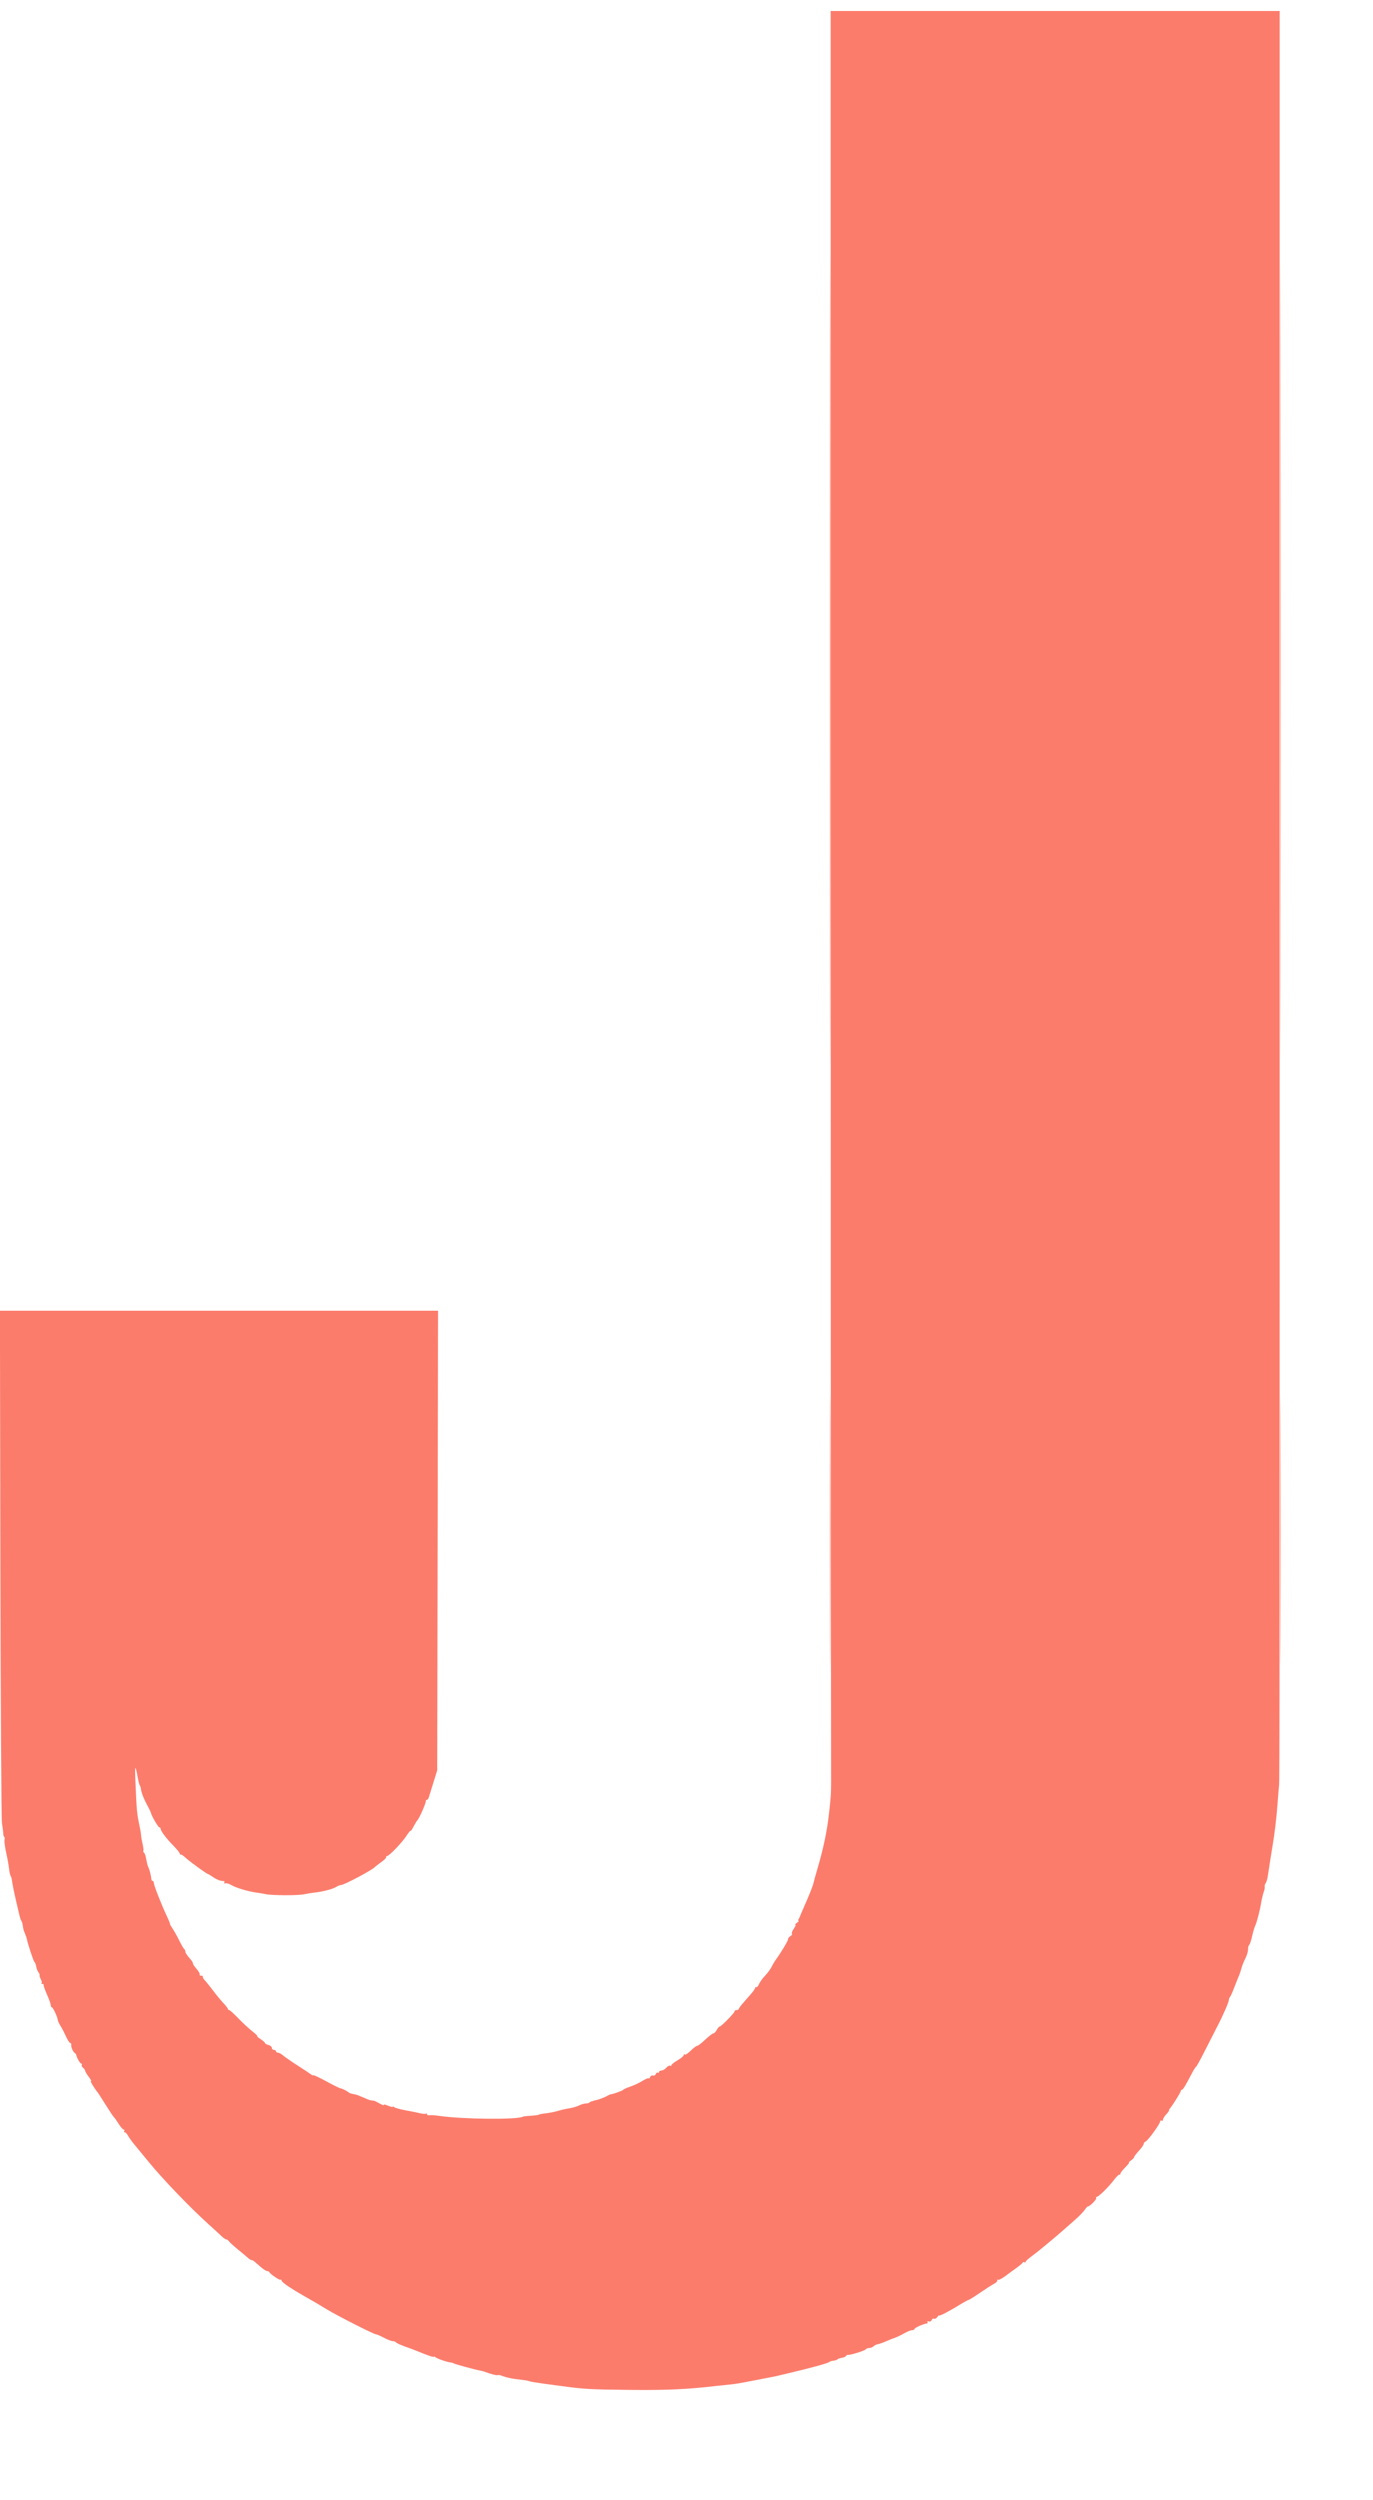 <svg id="svg" version="1.1" xmlns="http://www.w3.org/2000/svg" xmlns:xlink="http://www.w3.org/1999/xlink" width="400" height="727.778" viewBox="0, 0, 400,727.778"><g id="svgg"><path id="path0" d="M242.003 192.500 C 242.005 342.533,242.053 469.064,242.128 518.800 C 242.133 522.136,241.998 524.013,241.393 529.000 C 240.811 533.806,239.763 538.611,237.991 544.600 C 237.535 546.140,237.113 547.670,237.053 548.000 C 236.889 548.899,235.823 551.586,233.957 555.800 C 233.470 556.900,233.052 557.890,233.030 558.000 C 233.007 558.110,232.845 558.425,232.670 558.700 C 232.496 558.975,232.488 559.200,232.653 559.200 C 232.818 559.200,232.604 559.464,232.176 559.787 C 231.749 560.110,231.547 560.380,231.727 560.387 C 231.907 560.394,231.688 560.915,231.239 561.545 C 230.791 562.175,230.552 562.818,230.708 562.975 C 230.865 563.132,230.680 563.435,230.297 563.650 C 229.914 563.864,229.600 564.262,229.600 564.533 C 229.600 565.009,227.619 568.346,226.124 570.389 C 225.726 570.933,225.130 571.929,224.800 572.602 C 224.470 573.274,223.621 574.425,222.914 575.158 C 222.206 575.891,221.403 576.997,221.129 577.616 C 220.855 578.236,220.488 578.655,220.315 578.548 C 220.142 578.440,220.000 578.526,220.000 578.738 C 220.000 578.950,219.472 579.725,218.828 580.461 C 218.183 581.198,217.106 582.430,216.434 583.200 C 215.762 583.970,215.210 584.735,215.206 584.900 C 215.203 585.065,214.930 585.200,214.600 585.200 C 214.270 585.200,214.000 585.367,214.000 585.570 C 214.000 586.027,210.107 590.000,209.659 590.000 C 209.481 590.000,209.094 590.450,208.800 591.000 C 208.506 591.550,208.064 592.000,207.818 592.000 C 207.572 592.000,206.513 592.810,205.465 593.800 C 204.417 594.790,203.380 595.600,203.162 595.600 C 202.943 595.600,202.330 596.005,201.801 596.500 C 200.138 598.055,199.692 598.359,199.443 598.109 C 199.309 597.976,199.200 598.069,199.200 598.316 C 199.200 598.564,198.390 599.241,197.400 599.821 C 196.410 600.401,195.600 601.050,195.600 601.262 C 195.600 601.474,195.425 601.539,195.211 601.407 C 194.997 601.274,194.507 601.534,194.122 601.983 C 193.737 602.432,193.102 602.800,192.711 602.800 C 192.320 602.800,192.000 602.991,192.000 603.224 C 192.000 603.457,191.839 603.548,191.642 603.426 C 191.445 603.304,191.173 603.492,191.039 603.844 C 190.904 604.195,190.540 604.386,190.230 604.267 C 189.920 604.148,189.557 604.335,189.424 604.683 C 189.290 605.030,189.076 605.209,188.947 605.080 C 188.818 604.951,188.012 605.287,187.157 605.827 C 186.302 606.367,184.746 607.098,183.701 607.452 C 182.655 607.805,181.710 608.227,181.600 608.389 C 181.411 608.668,178.429 609.756,178.000 609.703 C 177.890 609.690,177.440 609.880,177.000 610.125 C 176.560 610.371,176.110 610.594,176.000 610.620 C 175.890 610.647,175.499 610.802,175.131 610.965 C 174.763 611.128,174.133 611.324,173.731 611.400 C 173.329 611.476,172.955 611.575,172.900 611.619 C 172.845 611.664,172.635 611.723,172.433 611.750 C 172.232 611.778,171.932 611.935,171.767 612.100 C 171.602 612.265,171.092 612.401,170.633 612.402 C 170.175 612.404,169.320 612.656,168.733 612.962 C 168.146 613.268,166.886 613.640,165.933 613.787 C 164.980 613.935,163.619 614.236,162.909 614.456 C 161.645 614.848,159.812 615.202,158.180 615.370 C 157.729 615.416,157.189 615.547,156.980 615.661 C 156.771 615.774,155.701 615.914,154.603 615.970 C 153.505 616.026,152.489 616.145,152.345 616.234 C 150.861 617.151,134.755 617.003,128.000 616.010 C 126.790 615.833,125.485 615.747,125.100 615.821 C 124.715 615.894,124.400 615.774,124.400 615.553 C 124.400 615.333,124.248 615.247,124.062 615.361 C 123.877 615.476,123.112 615.420,122.362 615.237 C 121.613 615.053,119.740 614.677,118.200 614.400 C 116.660 614.122,115.175 613.717,114.900 613.499 C 114.625 613.281,114.400 613.216,114.400 613.356 C 114.400 613.496,113.763 613.345,112.985 613.020 C 112.207 612.694,111.680 612.606,111.815 612.824 C 111.949 613.042,111.415 612.858,110.627 612.415 C 109.839 611.972,109.105 611.608,108.997 611.605 C 108.768 611.599,108.365 611.540,107.800 611.430 C 107.580 611.387,106.690 611.030,105.822 610.638 C 104.954 610.245,103.964 609.868,103.622 609.800 C 102.241 609.525,101.791 609.391,101.600 609.200 C 101.212 608.812,99.606 608.000,99.226 608.000 C 99.015 608.000,97.183 607.099,95.157 605.998 C 93.130 604.896,91.391 604.076,91.293 604.174 C 91.195 604.272,90.909 604.179,90.657 603.967 C 90.406 603.756,88.670 602.603,86.800 601.405 C 84.930 600.208,82.980 598.862,82.466 598.414 C 81.952 597.966,81.277 597.600,80.966 597.600 C 80.655 597.600,80.400 597.420,80.400 597.200 C 80.400 596.980,80.130 596.800,79.800 596.800 C 79.470 596.800,79.200 596.533,79.200 596.208 C 79.200 595.882,78.750 595.502,78.200 595.364 C 77.650 595.226,77.200 594.970,77.200 594.796 C 77.200 594.621,76.615 594.104,75.900 593.646 C 75.185 593.188,74.761 592.810,74.958 592.807 C 75.154 592.803,74.524 592.183,73.558 591.429 C 72.591 590.675,70.746 588.965,69.458 587.629 C 68.170 586.293,66.955 585.200,66.758 585.200 C 66.561 585.200,66.400 585.058,66.400 584.883 C 66.400 584.709,65.795 583.925,65.055 583.141 C 64.315 582.357,62.985 580.744,62.099 579.557 C 61.213 578.371,60.119 577.014,59.668 576.543 C 59.217 576.071,58.957 575.576,59.091 575.443 C 59.224 575.309,59.023 575.200,58.643 575.200 C 58.263 575.200,58.051 575.041,58.171 574.848 C 58.290 574.654,57.864 573.895,57.224 573.161 C 56.583 572.428,56.128 571.717,56.211 571.582 C 56.294 571.448,55.831 570.755,55.181 570.044 C 54.532 569.333,54.000 568.502,54.000 568.199 C 54.000 567.895,53.855 567.558,53.678 567.448 C 53.501 567.339,52.837 566.203,52.204 564.924 C 51.571 563.646,50.682 562.060,50.228 561.400 C 49.774 560.740,49.472 560.200,49.556 560.200 C 49.640 560.200,49.136 558.974,48.435 557.476 C 46.866 554.119,44.800 548.796,44.800 548.109 C 44.800 547.829,44.650 547.600,44.467 547.600 C 44.283 547.600,44.117 547.375,44.096 547.100 C 44.025 546.129,43.558 544.268,43.227 543.638 C 43.043 543.287,42.766 542.236,42.612 541.302 C 42.457 540.368,42.163 539.501,41.959 539.374 C 41.754 539.248,41.669 539.012,41.769 538.851 C 41.868 538.689,41.761 537.757,41.529 536.778 C 41.297 535.800,41.109 534.730,41.110 534.400 C 41.111 534.070,40.961 533.080,40.778 532.200 C 39.850 527.750,39.840 527.649,39.451 518.600 C 39.236 513.609,39.405 513.478,40.225 518.000 C 40.365 518.770,40.592 519.580,40.729 519.800 C 40.866 520.020,40.993 520.380,41.011 520.600 C 41.092 521.622,41.822 523.575,42.805 525.400 C 43.397 526.500,43.906 527.536,43.936 527.703 C 44.087 528.556,46.067 532.000,46.407 532.000 C 46.623 532.000,46.800 532.187,46.800 532.416 C 46.800 533.063,48.412 535.203,50.500 537.330 C 51.545 538.395,52.400 539.461,52.400 539.699 C 52.400 539.938,52.496 540.037,52.614 539.919 C 52.732 539.802,53.378 540.219,54.051 540.847 C 55.224 541.943,60.264 545.600,60.601 545.600 C 60.691 545.600,61.428 546.050,62.238 546.600 C 63.049 547.150,64.147 547.600,64.679 547.600 C 65.297 547.600,65.546 547.764,65.368 548.052 C 65.197 548.329,65.304 548.426,65.644 548.302 C 65.950 548.191,66.740 548.422,67.400 548.815 C 68.737 549.611,72.158 550.640,74.600 550.981 C 75.480 551.104,76.740 551.318,77.400 551.457 C 79.266 551.850,86.819 551.874,88.600 551.491 C 89.480 551.303,90.830 551.082,91.600 551.000 C 93.999 550.745,96.961 549.981,97.886 549.378 C 98.373 549.060,99.034 548.800,99.355 548.800 C 100.226 548.800,108.535 544.389,109.200 543.573 C 109.310 543.438,110.159 542.783,111.087 542.117 C 112.014 541.451,112.659 540.792,112.520 540.653 C 112.381 540.514,112.461 540.400,112.698 540.400 C 113.341 540.400,117.135 536.457,118.451 534.422 C 119.083 533.444,119.608 532.814,119.618 533.022 C 119.627 533.230,120.012 532.680,120.473 531.800 C 120.933 530.920,121.420 530.110,121.555 530.000 C 122.088 529.565,124.174 524.824,124.064 524.300 C 124.029 524.135,124.159 524.000,124.353 524.000 C 124.548 524.000,124.803 523.685,124.921 523.300 C 125.039 522.915,125.639 520.980,126.255 519.000 L 127.374 515.400 127.498 448.500 L 127.622 381.600 63.801 381.600 L -0.020 381.600 0.115 455.300 C 0.189 495.835,0.393 529.810,0.568 530.800 C 0.743 531.790,0.912 533.095,0.943 533.700 C 0.974 534.305,1.110 534.800,1.245 534.800 C 1.379 534.800,1.414 535.205,1.323 535.700 C 1.232 536.195,1.445 537.860,1.797 539.400 C 2.148 540.940,2.521 542.988,2.626 543.951 C 2.731 544.914,2.939 545.901,3.089 546.144 C 3.239 546.387,3.396 546.859,3.437 547.193 C 3.586 548.404,4.044 550.669,4.814 554.000 C 5.883 558.624,5.914 558.736,6.252 559.285 C 6.416 559.549,6.597 560.204,6.654 560.739 C 6.711 561.274,6.886 562.002,7.044 562.356 C 7.202 562.710,7.369 563.135,7.415 563.300 C 7.462 563.465,7.536 563.645,7.581 563.700 C 7.625 563.755,7.717 564.070,7.784 564.400 C 8.132 566.093,9.765 571.027,10.038 571.209 C 10.210 571.323,10.443 571.924,10.555 572.543 C 10.668 573.163,10.955 573.905,11.194 574.193 C 11.433 574.480,11.584 574.870,11.529 575.058 C 11.475 575.246,11.642 575.781,11.901 576.247 C 12.160 576.713,12.258 577.208,12.119 577.347 C 11.980 577.486,12.077 577.600,12.333 577.600 C 12.590 577.600,12.771 577.735,12.736 577.900 C 12.669 578.219,12.863 578.757,14.054 581.551 C 14.464 582.514,14.800 583.549,14.800 583.851 C 14.800 584.153,14.938 584.400,15.106 584.400 C 15.436 584.400,16.781 587.289,16.829 588.103 C 16.845 588.376,17.198 589.140,17.614 589.800 C 18.029 590.460,18.758 591.855,19.234 592.900 C 19.709 593.945,20.264 594.800,20.467 594.800 C 20.669 594.800,20.799 595.025,20.754 595.300 C 20.648 595.959,21.231 597.326,21.771 597.685 C 22.007 597.842,22.213 598.112,22.229 598.285 C 22.291 598.975,23.350 600.800,23.688 600.800 C 23.885 600.800,23.949 600.960,23.828 601.155 C 23.707 601.350,23.877 601.732,24.204 602.004 C 24.532 602.276,24.800 602.668,24.800 602.876 C 24.800 603.083,25.295 603.907,25.900 604.707 C 26.505 605.506,26.772 606.021,26.493 605.852 C 26.046 605.580,27.381 607.869,28.354 609.040 C 28.555 609.282,29.663 610.992,30.817 612.840 C 31.971 614.688,33.043 616.290,33.198 616.400 C 33.353 616.510,33.960 617.365,34.545 618.300 C 35.131 619.235,35.798 620.000,36.029 620.000 C 36.259 620.000,36.336 620.180,36.200 620.400 C 36.064 620.620,36.138 620.800,36.364 620.800 C 36.590 620.800,37.005 621.232,37.287 621.759 C 37.569 622.286,38.374 623.411,39.075 624.259 C 39.776 625.107,41.727 627.480,43.411 629.533 C 47.464 634.475,55.382 642.713,60.585 647.400 C 62.050 648.720,63.764 650.295,64.394 650.900 C 65.023 651.505,65.723 652.000,65.949 652.000 C 66.175 652.000,66.504 652.228,66.680 652.506 C 66.856 652.784,67.990 653.819,69.200 654.806 C 70.410 655.793,71.749 656.915,72.175 657.300 C 72.602 657.685,73.105 658.000,73.292 658.000 C 73.480 658.000,73.851 658.186,74.117 658.412 C 74.383 658.639,75.217 659.359,75.972 660.012 C 76.727 660.666,77.567 661.200,77.839 661.200 C 78.111 661.200,78.393 661.335,78.467 661.500 C 78.727 662.087,81.505 663.961,81.751 663.716 C 81.888 663.579,82.000 663.653,82.000 663.880 C 82.000 664.418,84.479 666.119,89.066 668.727 C 91.986 670.388,92.050 670.426,95.200 672.332 C 98.361 674.246,108.911 679.600,109.520 679.600 C 109.761 679.600,110.804 680.050,111.838 680.600 C 112.873 681.150,114.042 681.600,114.436 681.600 C 114.830 681.600,115.248 681.753,115.363 681.941 C 115.479 682.128,116.435 682.593,117.487 682.974 C 118.539 683.355,119.670 683.771,120.000 683.899 C 120.330 684.027,120.690 684.162,120.800 684.200 C 120.910 684.238,121.360 684.417,121.800 684.598 C 124.619 685.756,126.400 686.355,126.400 686.145 C 126.400 686.011,126.625 686.081,126.900 686.299 C 127.456 686.740,130.264 687.711,131.207 687.788 C 131.541 687.816,131.991 687.945,132.207 688.076 C 132.618 688.325,138.417 689.903,139.800 690.142 C 140.240 690.218,140.870 690.383,141.200 690.510 C 142.909 691.164,144.878 691.656,145.059 691.474 C 145.173 691.361,145.836 691.505,146.533 691.795 C 147.230 692.085,148.880 692.459,150.200 692.627 C 151.520 692.795,152.870 692.968,153.200 693.011 C 153.530 693.054,154.070 693.186,154.400 693.305 C 154.730 693.423,156.530 693.723,158.400 693.971 C 160.270 694.220,162.430 694.509,163.200 694.615 C 170.205 695.577,171.764 695.665,183.800 695.790 C 194.275 695.899,200.461 695.609,208.800 694.621 C 209.790 694.504,211.410 694.333,212.400 694.241 C 214.264 694.069,215.084 693.933,219.800 693.014 C 221.340 692.714,223.320 692.332,224.200 692.165 C 225.080 691.998,225.890 691.838,226.000 691.808 C 226.211 691.752,228.056 691.313,229.400 691.000 C 235.802 689.509,241.349 687.992,241.598 687.666 C 241.709 687.520,242.242 687.351,242.783 687.290 C 243.323 687.230,243.863 687.050,243.983 686.890 C 244.102 686.731,244.650 686.536,245.200 686.459 C 245.750 686.381,246.310 686.141,246.445 685.925 C 246.579 685.708,246.849 685.558,247.045 685.590 C 247.701 685.699,251.971 684.370,252.211 683.983 C 252.341 683.772,252.784 683.600,253.195 683.600 C 253.606 683.600,254.181 683.375,254.471 683.100 C 254.762 682.825,255.360 682.538,255.800 682.462 C 256.240 682.386,257.320 682.002,258.200 681.609 C 259.080 681.217,260.212 680.770,260.715 680.616 C 261.218 680.462,262.388 679.903,263.315 679.373 C 264.242 678.843,265.315 678.407,265.700 678.405 C 266.085 678.402,266.400 678.259,266.400 678.088 C 266.400 677.723,268.933 676.579,270.024 676.450 C 270.257 676.423,270.337 676.222,270.203 676.005 C 270.063 675.778,270.223 675.711,270.576 675.846 C 270.939 675.985,271.294 675.820,271.439 675.444 C 271.573 675.092,271.872 674.921,272.103 675.063 C 272.333 675.206,272.764 674.990,273.061 674.585 C 273.357 674.179,273.600 673.969,273.600 674.119 C 273.600 674.417,276.651 672.824,279.844 670.858 C 280.969 670.166,282.017 669.600,282.174 669.600 C 282.331 669.600,283.841 668.654,285.530 667.499 C 287.218 666.343,289.089 665.146,289.686 664.838 C 290.284 664.531,290.661 664.099,290.525 663.878 C 290.388 663.657,290.462 663.591,290.688 663.731 C 290.915 663.871,291.874 663.404,292.820 662.693 C 293.767 661.982,295.274 660.882,296.170 660.249 C 297.067 659.616,297.860 658.940,297.934 658.746 C 298.008 658.553,298.233 658.497,298.434 658.621 C 298.635 658.745,298.800 658.687,298.800 658.491 C 298.800 658.296,299.587 657.571,300.549 656.880 C 302.135 655.741,306.743 651.943,309.800 649.255 C 310.460 648.675,311.983 647.336,313.185 646.280 C 314.387 645.224,315.669 643.904,316.035 643.347 C 316.400 642.790,316.813 642.350,316.951 642.369 C 317.435 642.435,319.576 640.285,319.365 639.944 C 319.248 639.755,319.306 639.600,319.494 639.600 C 320.031 639.600,322.910 636.787,324.484 634.725 C 325.272 633.693,326.025 632.958,326.158 633.091 C 326.291 633.224,326.400 633.129,326.400 632.880 C 326.400 632.631,327.036 631.791,327.813 631.013 C 328.591 630.236,329.091 629.600,328.924 629.600 C 328.758 629.600,329.022 629.320,329.511 628.977 C 330.000 628.635,330.400 628.207,330.400 628.028 C 330.400 627.848,331.030 627.013,331.800 626.172 C 332.570 625.331,333.200 624.428,333.200 624.165 C 333.200 623.901,333.452 623.589,333.760 623.471 C 334.434 623.212,338.000 618.296,338.000 617.626 C 338.000 617.366,338.180 617.264,338.400 617.400 C 338.620 617.536,338.800 617.410,338.800 617.120 C 338.800 616.829,339.257 616.099,339.816 615.496 C 340.375 614.893,340.728 614.400,340.600 614.400 C 340.473 614.400,340.564 614.175,340.803 613.900 C 341.610 612.971,344.000 609.133,344.000 608.765 C 344.000 608.564,344.147 608.400,344.326 608.400 C 344.641 608.400,345.258 607.388,347.252 603.600 C 347.774 602.610,348.327 601.743,348.482 601.673 C 348.638 601.602,349.869 599.352,351.219 596.673 C 352.569 593.993,354.100 590.990,354.621 590.000 C 356.196 587.009,358.000 582.906,358.000 582.315 C 358.000 582.010,358.151 581.589,358.336 581.380 C 358.521 581.171,358.908 580.370,359.196 579.600 C 359.484 578.830,359.944 577.660,360.217 577.000 C 361.181 574.675,361.351 574.205,361.776 572.699 C 361.947 572.094,362.428 570.930,362.844 570.114 C 363.260 569.298,363.600 568.140,363.600 567.539 C 363.600 566.939,363.750 566.355,363.932 566.242 C 364.115 566.129,364.496 564.993,364.778 563.718 C 365.061 562.443,365.474 561.053,365.698 560.629 C 366.085 559.894,367.127 555.897,367.373 554.200 C 367.528 553.134,368.011 551.145,368.296 550.400 C 368.423 550.070,368.487 549.562,368.439 549.270 C 368.391 548.979,368.523 548.529,368.732 548.270 C 368.942 548.012,369.220 547.080,369.351 546.200 C 369.724 543.682,370.376 539.533,370.640 538.000 C 371.335 533.950,371.936 528.921,372.218 524.800 C 372.361 522.710,372.548 520.460,372.632 519.800 C 372.793 518.541,372.804 498.269,372.801 192.500 L 372.800 3.200 307.400 3.200 L 242.000 3.200 242.003 192.500 " stroke="none" fill="#fc7c6c" fill-rule="evenodd"></path><path id="path1" d="M241.798 192.400 C 241.798 296.570,241.844 339.185,241.900 287.100 C 241.956 235.015,241.956 149.785,241.900 97.700 C 241.844 45.615,241.798 88.230,241.798 192.400 M372.998 192.400 C 372.998 296.570,373.044 339.185,373.100 287.100 C 373.156 235.015,373.156 149.785,373.100 97.700 C 373.044 45.615,372.998 88.230,372.998 192.400 M241.795 445.800 C 241.795 481.000,241.842 495.341,241.900 477.668 C 241.958 459.996,241.958 431.196,241.900 413.668 C 241.842 396.141,241.795 410.600,241.795 445.800 M372.995 445.800 C 372.995 481.000,373.042 495.341,373.100 477.668 C 373.158 459.996,373.158 431.196,373.100 413.668 C 373.042 396.141,372.995 410.600,372.995 445.800 " stroke="none" fill="#fc7c64" fill-rule="evenodd"></path><path id="path2" d="" stroke="none" fill="#1007c6c" fill-rule="evenodd"></path></g></svg>